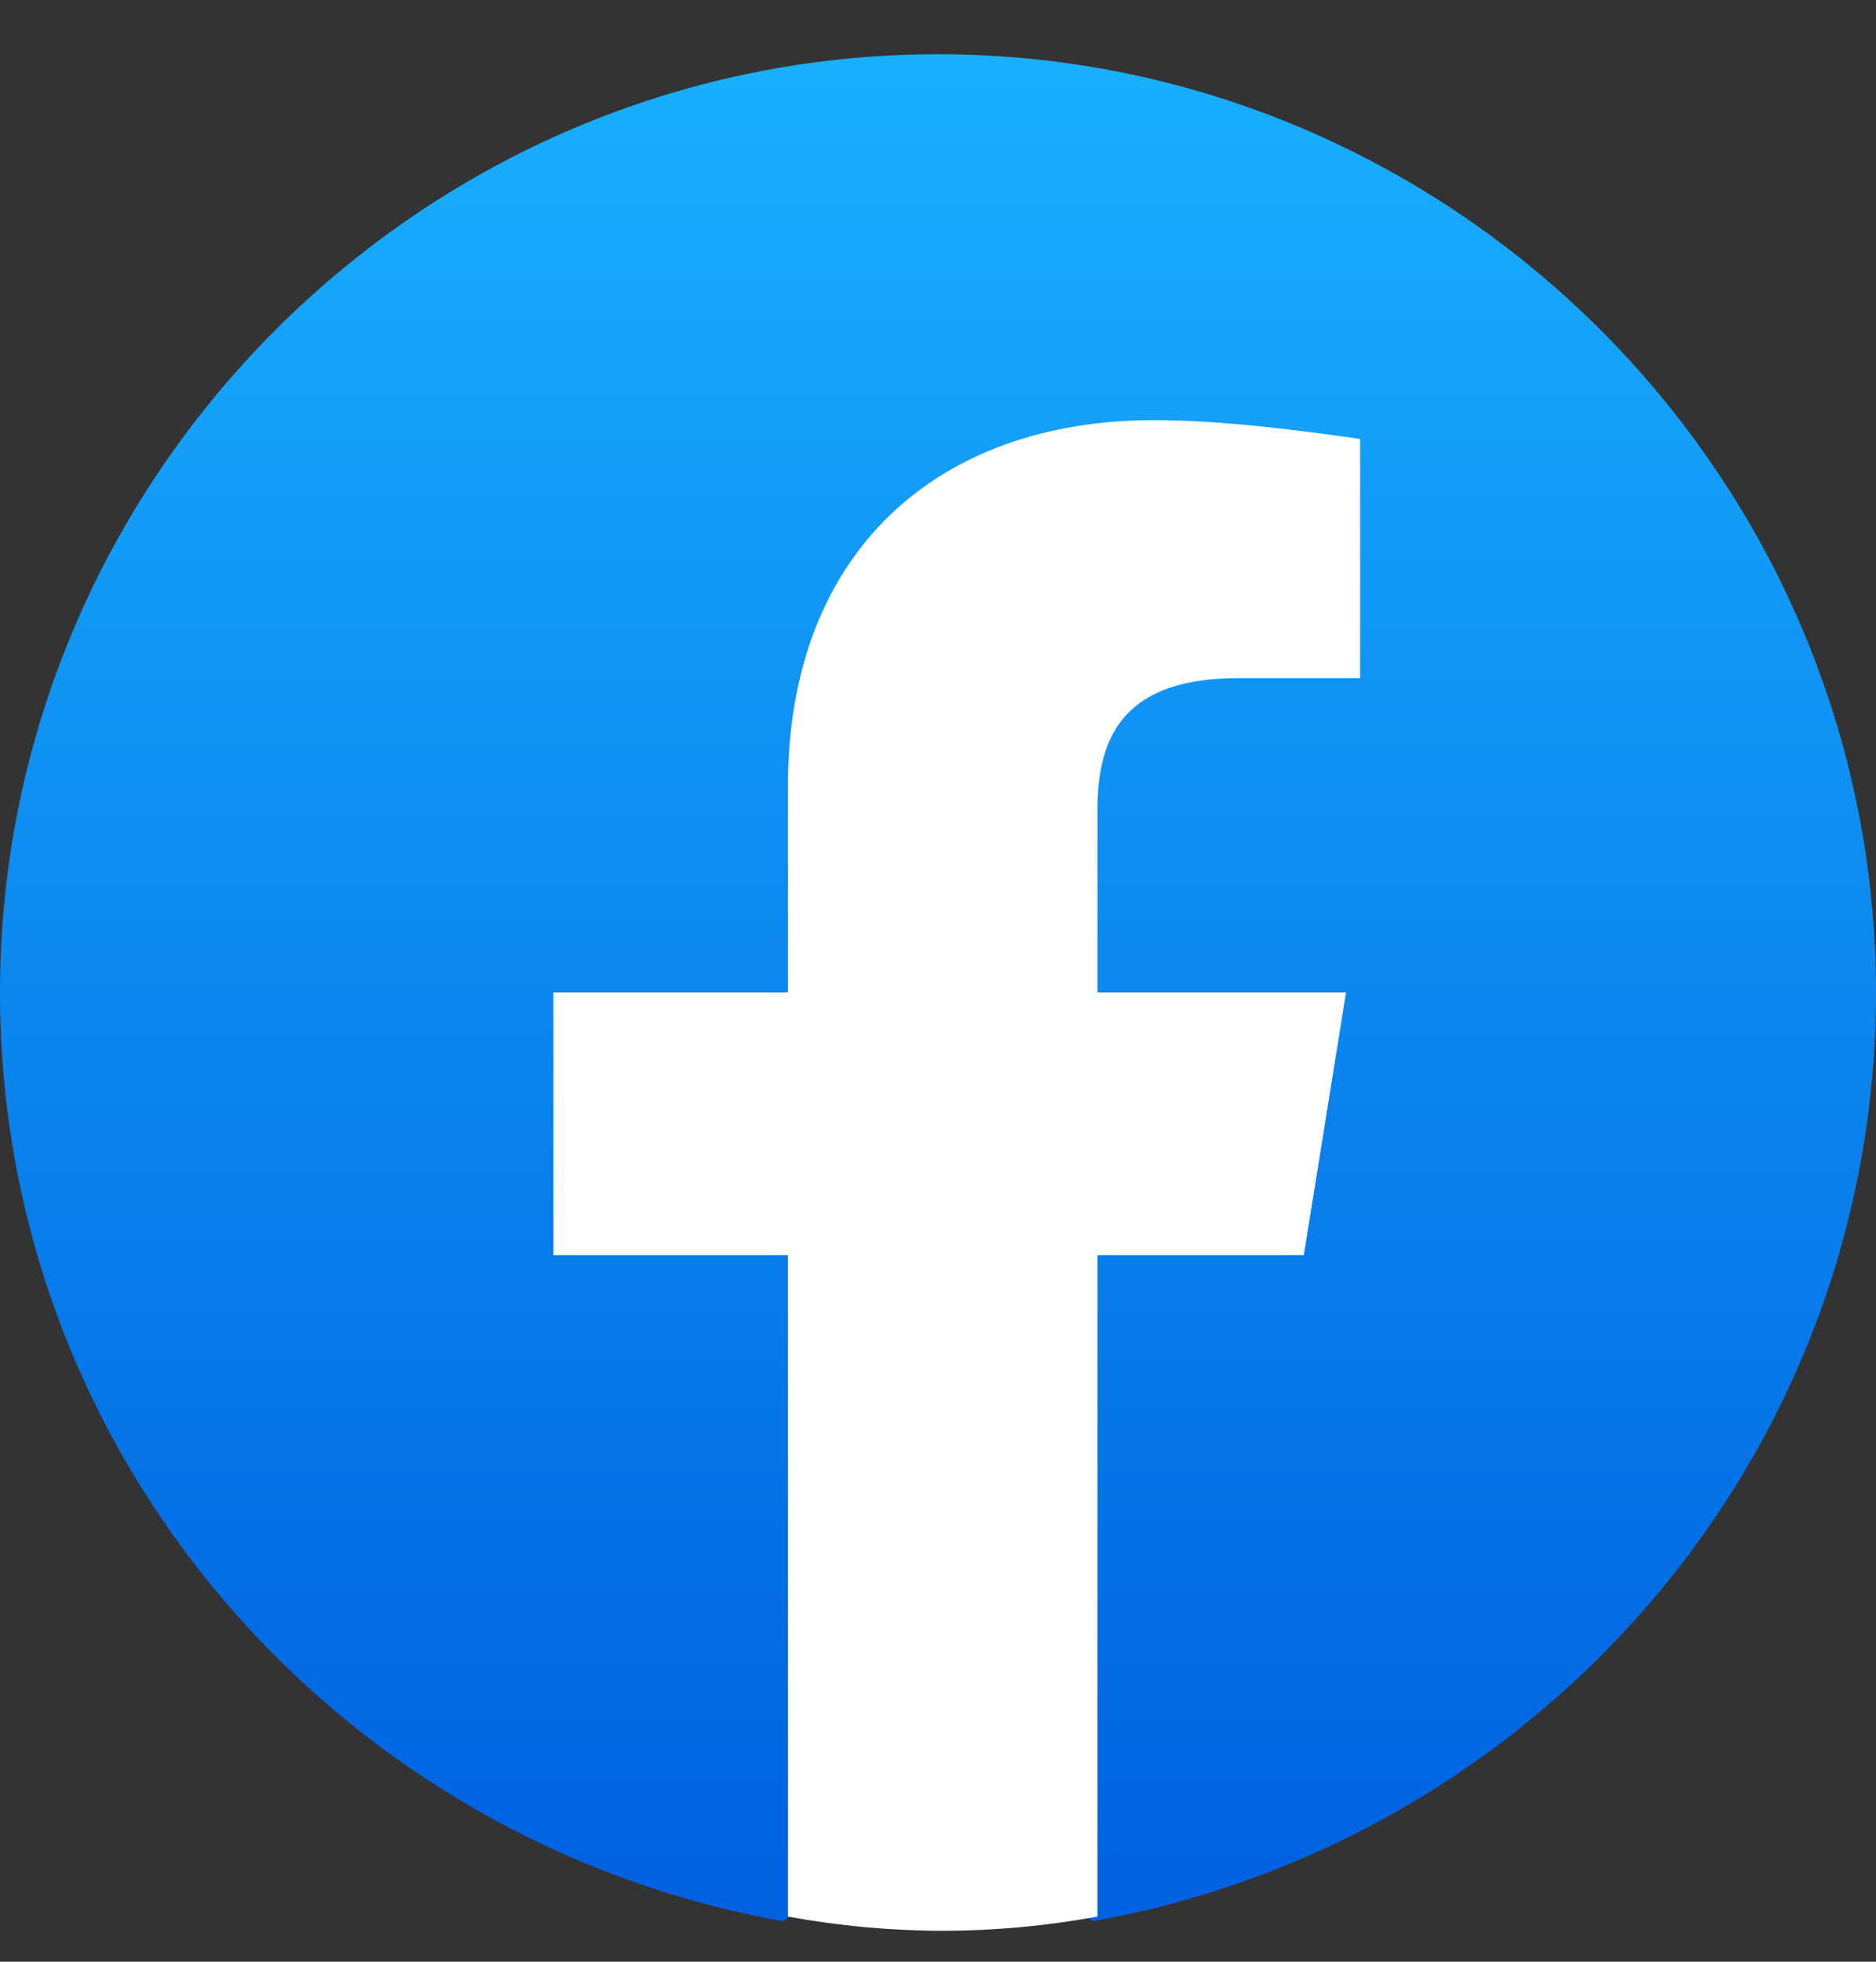 <svg width="22" height="23" viewBox="0 0 22 23" fill="none" xmlns="http://www.w3.org/2000/svg">
<rect x="0" y="0" width="22" height="23" fill="#333333" stroke="none"/>
<g clip-path="url(#clip0_1_894)">
<path d="M9.185 22.526C3.96 21.591 0 17.081 0 11.636C0 5.586 4.95 0.636 11 0.636C17.05 0.636 22 5.586 22 11.636C22 17.081 18.04 21.591 12.815 22.526L12.21 22.032H9.79L9.185 22.526Z" fill="url(#paint0_linear_1_894)"/>
<path d="M15.29 14.716L15.785 11.636H12.87V9.491C12.87 8.611 13.2 7.951 14.52 7.951H15.95V5.146C15.18 5.036 14.3 4.926 13.53 4.926C11 4.926 9.24 6.466 9.24 9.216V11.636H6.49V14.716H9.24V22.471C9.845 22.581 10.45 22.637 11.055 22.637C11.66 22.637 12.265 22.581 12.87 22.471V14.716H15.29Z" fill="white"/>
</g>
<defs>
<linearGradient id="paint0_linear_1_894" x1="11.001" y1="21.871" x2="11.001" y2="0.632" gradientUnits="userSpaceOnUse">
<stop stop-color="#0062E0"/>
<stop offset="1" stop-color="#19AFFF"/>
</linearGradient>
<clipPath id="clip0_1_894">
<rect width="22" height="22" fill="white" transform="translate(0 0.636)"/>
</clipPath>
</defs>
</svg>
